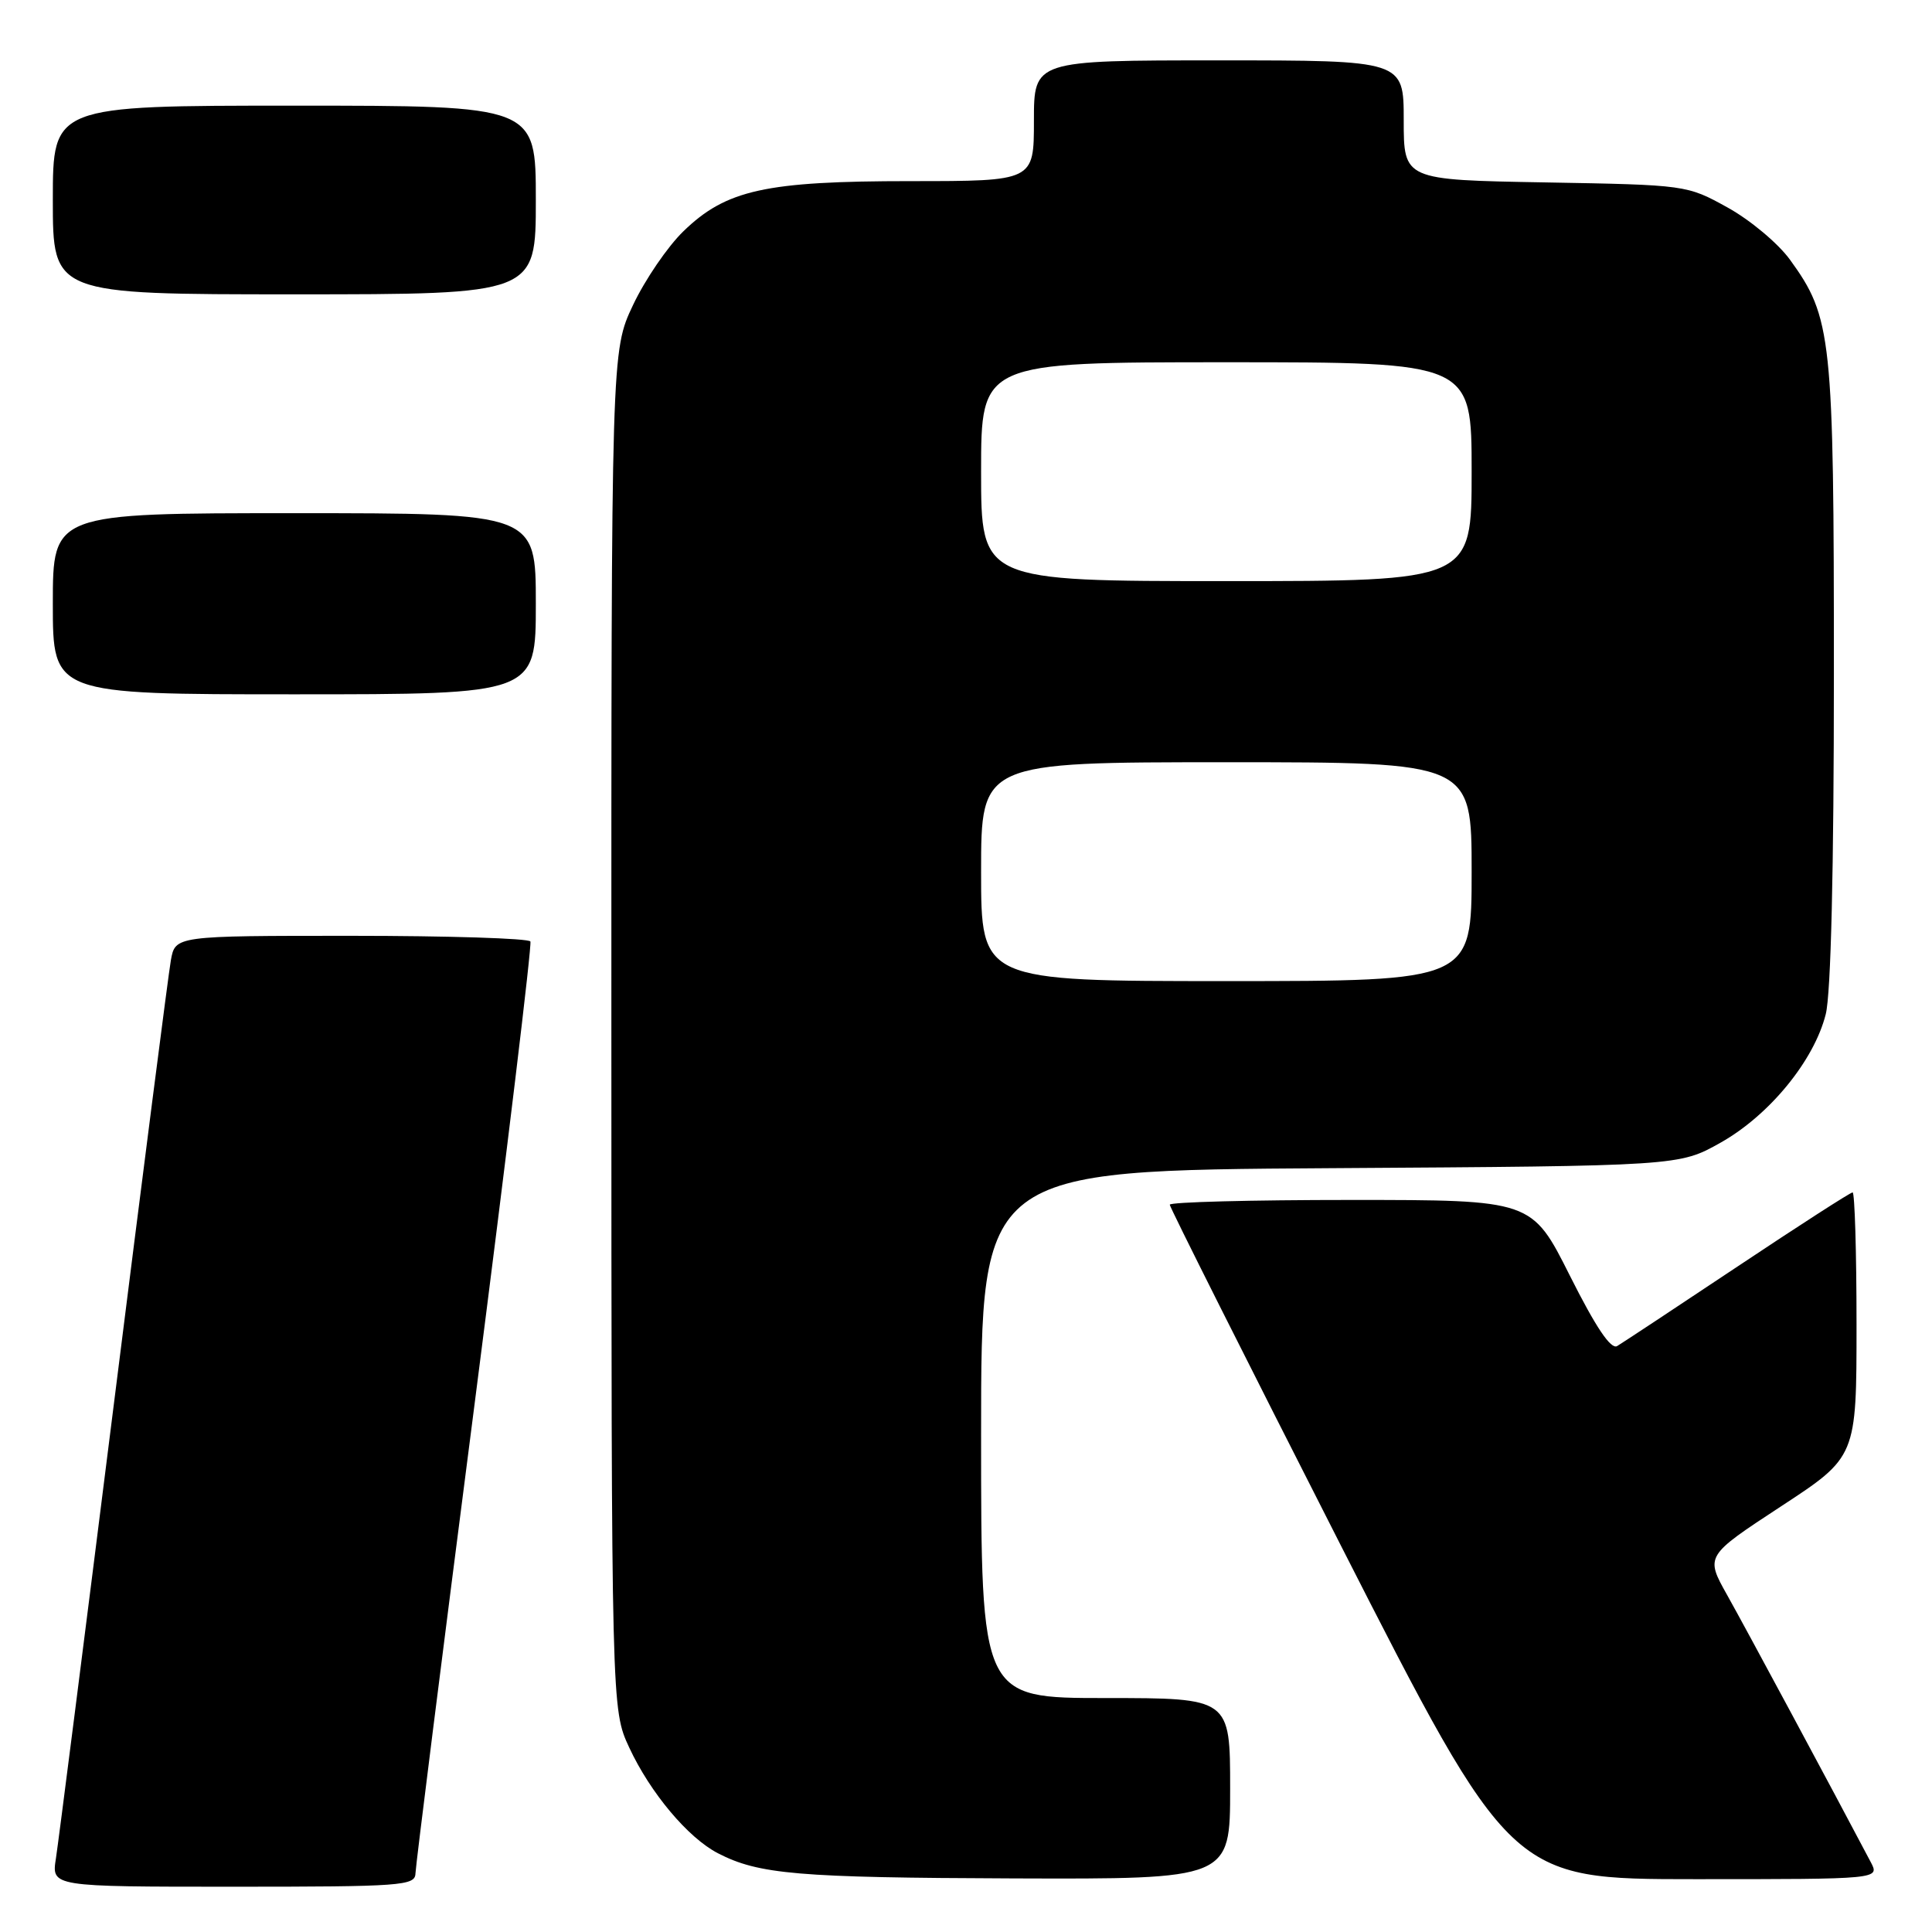 <?xml version="1.0" encoding="UTF-8" standalone="no"?>
<!DOCTYPE svg PUBLIC "-//W3C//DTD SVG 1.1//EN" "http://www.w3.org/Graphics/SVG/1.1/DTD/svg11.dtd" >
<svg xmlns="http://www.w3.org/2000/svg" xmlns:xlink="http://www.w3.org/1999/xlink" version="1.1" viewBox="0 0 256 256">
 <g >
 <path fill="currentColor"
d=" M 55.05 248.25 C 55.07 247.29 58.60 219.28 62.89 186.00 C 67.17 152.72 70.50 125.16 70.28 124.75 C 70.06 124.34 59.38 124.00 46.55 124.00 C 23.22 124.00 23.22 124.00 22.64 127.25 C 22.32 129.04 18.90 155.70 15.03 186.50 C 11.16 217.30 7.73 244.19 7.41 246.25 C 6.82 250.00 6.82 250.00 30.91 250.00 C 53.17 250.00 55.00 249.87 55.05 248.25 Z  M 163.00 237.00 C 163.00 225.00 163.00 225.00 146.50 225.00 C 130.00 225.00 130.00 225.00 130.00 190.04 C 130.00 155.08 130.00 155.08 176.25 154.79 C 222.50 154.50 222.50 154.50 228.00 151.40 C 234.46 147.76 240.38 140.53 241.92 134.39 C 242.61 131.68 243.00 115.13 243.00 89.24 C 243.00 44.55 242.74 42.08 237.18 34.41 C 235.62 32.26 231.91 29.15 228.92 27.50 C 223.52 24.51 223.44 24.50 204.75 24.17 C 186.00 23.84 186.00 23.84 186.00 15.92 C 186.00 8.00 186.00 8.00 161.50 8.00 C 137.00 8.00 137.00 8.00 137.00 16.00 C 137.00 24.00 137.00 24.00 120.68 24.00 C 101.43 24.00 96.21 25.15 90.54 30.66 C 88.46 32.68 85.46 37.07 83.88 40.42 C 81.00 46.50 81.00 46.50 81.01 136.50 C 81.02 226.50 81.02 226.50 83.38 231.57 C 86.16 237.55 91.17 243.52 95.12 245.56 C 100.53 248.36 105.70 248.80 134.25 248.90 C 163.00 249.00 163.00 249.00 163.00 237.00 Z  M 247.89 246.75 C 242.92 237.32 231.22 215.55 228.85 211.34 C 225.96 206.18 225.96 206.18 235.98 199.61 C 246.00 193.05 246.00 193.05 246.00 175.52 C 246.00 165.89 245.76 158.00 245.48 158.00 C 245.19 158.00 238.33 162.42 230.23 167.82 C 222.13 173.22 214.95 177.96 214.28 178.36 C 213.45 178.85 211.45 175.87 208.02 169.04 C 202.98 159.00 202.98 159.00 178.99 159.00 C 165.80 159.00 155.00 159.28 155.00 159.63 C 155.00 159.97 165.17 180.22 177.59 204.63 C 200.19 249.00 200.19 249.00 224.63 249.00 C 249.07 249.00 249.07 249.00 247.89 246.75 Z  M 71.00 80.00 C 71.00 68.00 71.00 68.00 39.00 68.00 C 7.00 68.00 7.00 68.00 7.00 80.00 C 7.00 92.00 7.00 92.00 39.00 92.00 C 71.00 92.00 71.00 92.00 71.00 80.00 Z  M 71.00 26.50 C 71.00 14.00 71.00 14.00 39.00 14.00 C 7.00 14.00 7.00 14.00 7.00 26.50 C 7.00 39.00 7.00 39.00 39.00 39.00 C 71.00 39.00 71.00 39.00 71.00 26.50 Z  M 130.00 115.50 C 130.00 101.00 130.00 101.00 162.50 101.00 C 195.00 101.00 195.00 101.00 195.00 115.50 C 195.00 130.00 195.00 130.00 162.50 130.00 C 130.00 130.00 130.00 130.00 130.00 115.50 Z  M 130.00 62.50 C 130.00 48.00 130.00 48.00 162.50 48.00 C 195.00 48.00 195.00 48.00 195.00 62.50 C 195.00 77.00 195.00 77.00 162.50 77.00 C 130.00 77.00 130.00 77.00 130.00 62.50 Z "/>
</g>
</svg>